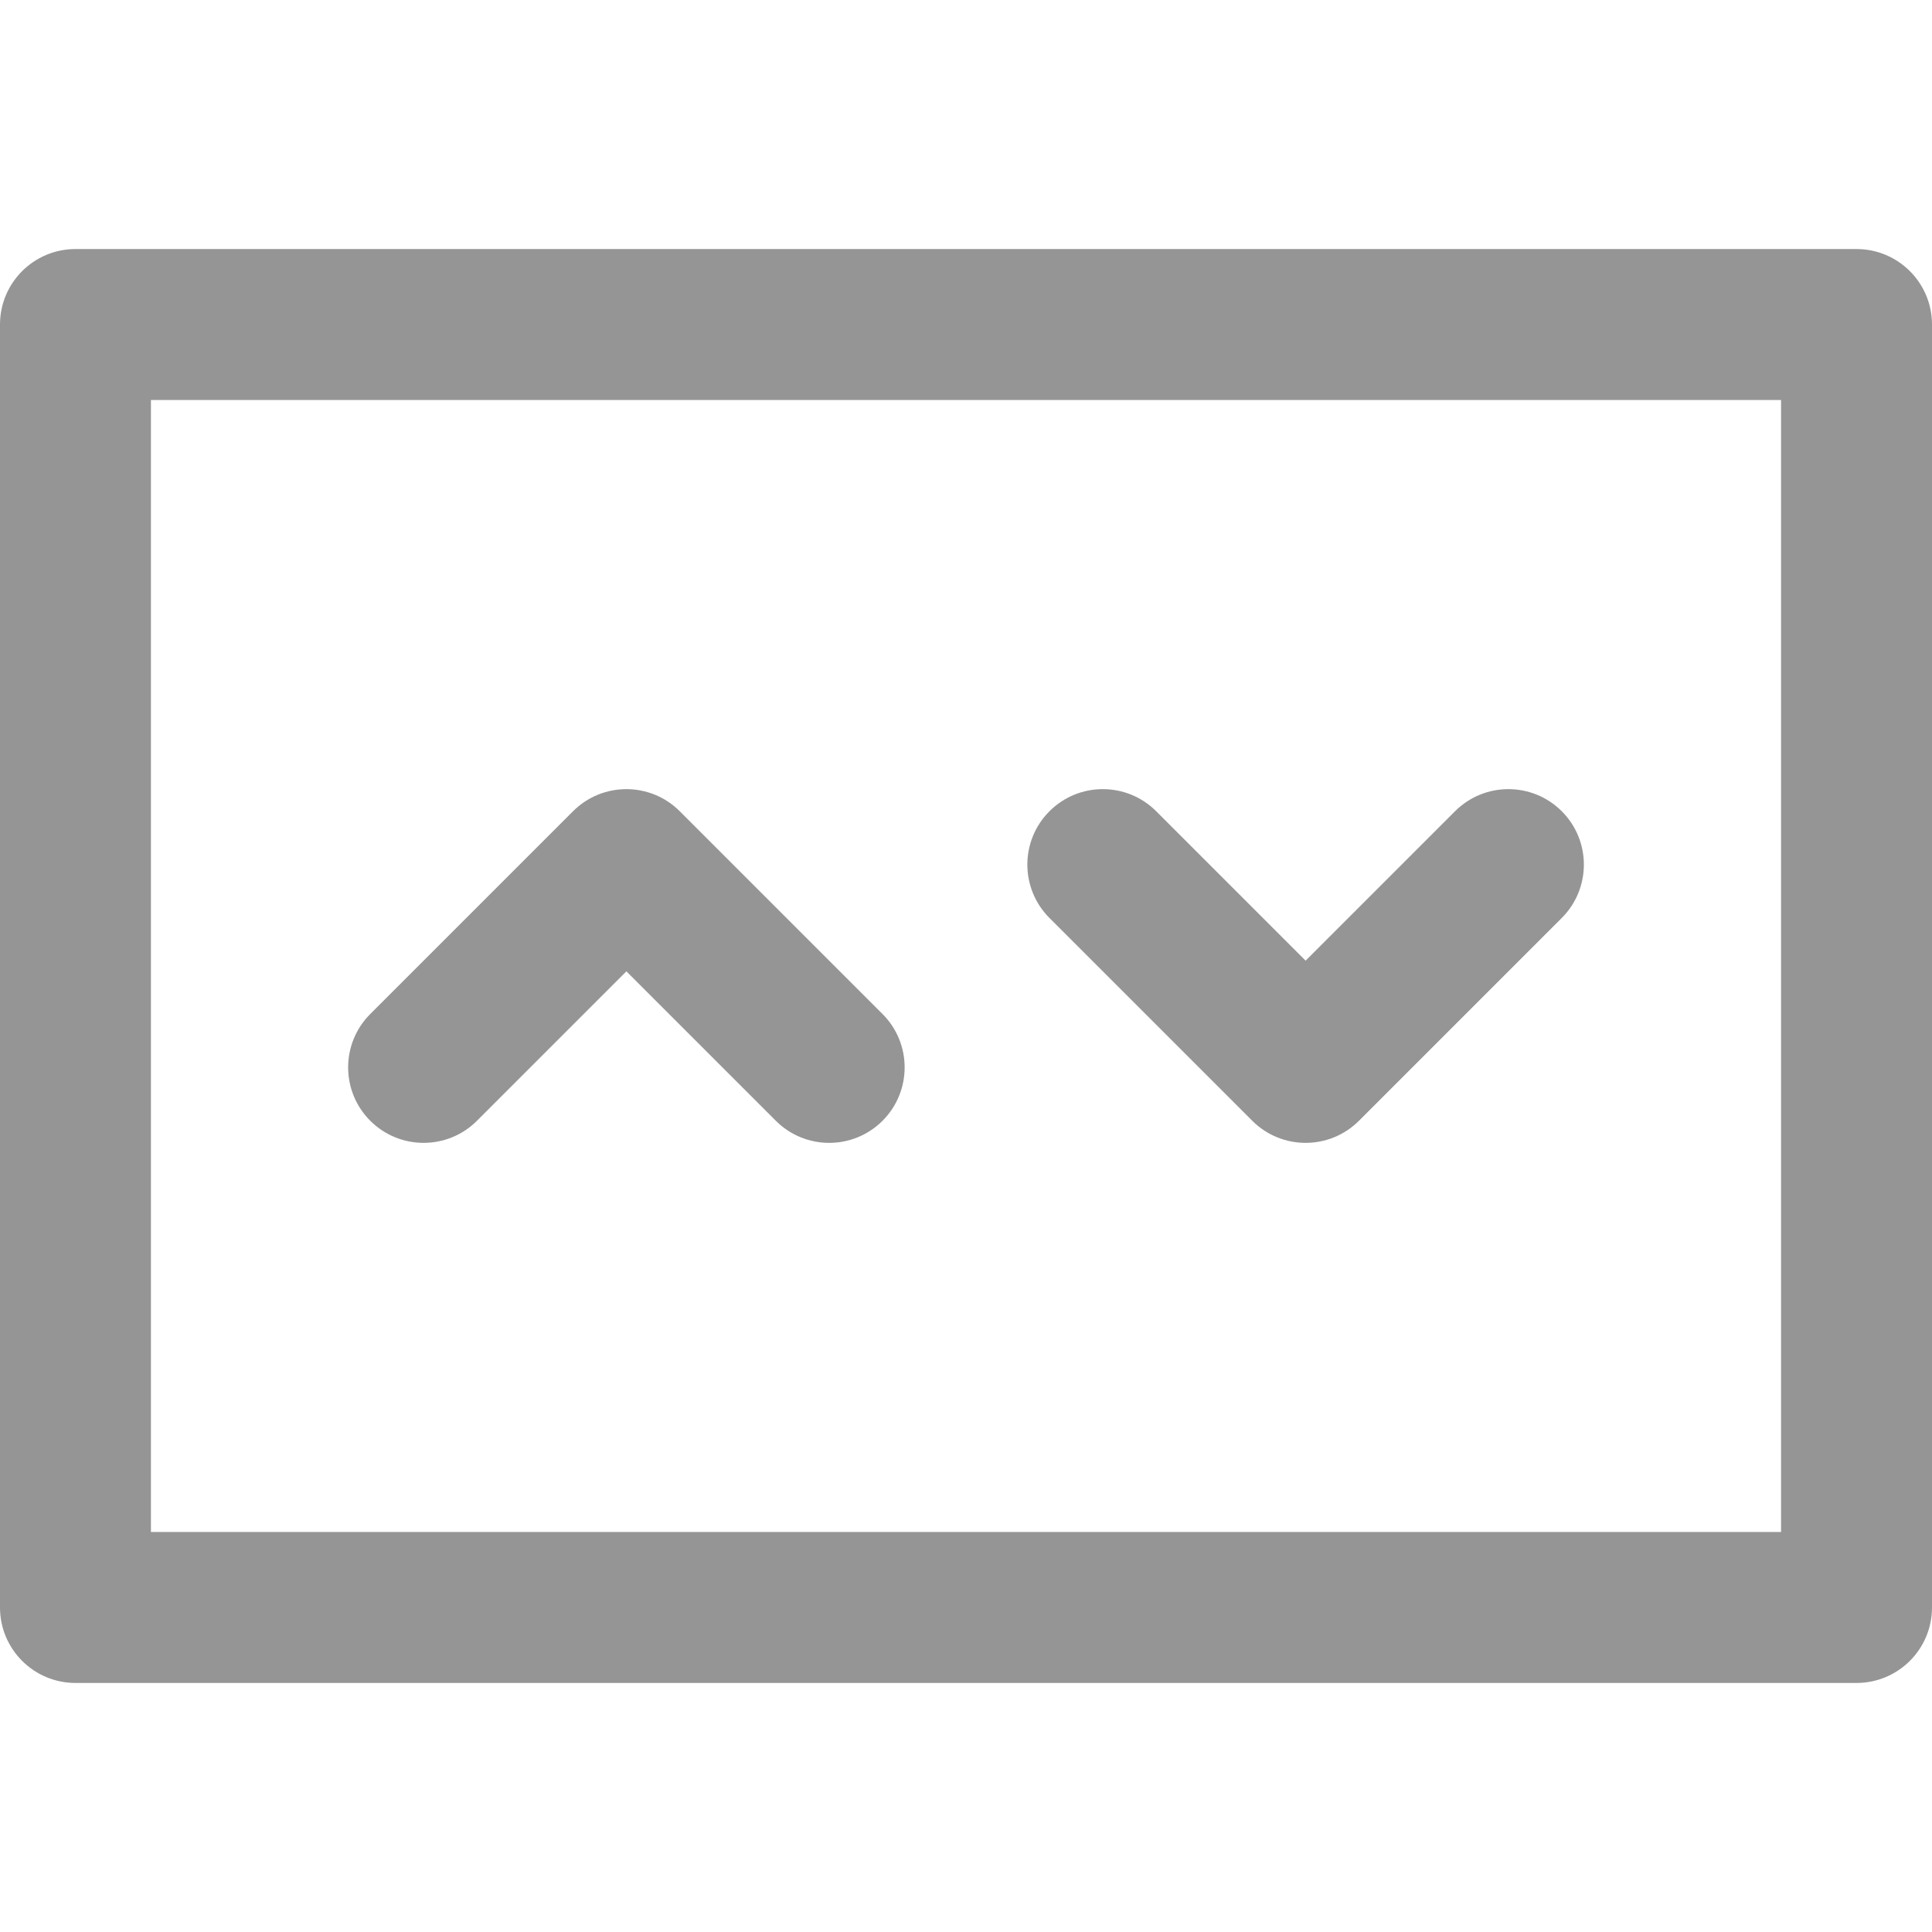 <?xml version="1.0"?>
<svg xmlns="http://www.w3.org/2000/svg" xmlns:xlink="http://www.w3.org/1999/xlink" version="1.1" id="Capa_1" x="0px" y="0px" viewBox="0 0 512 512" style="enable-background:new 0 0 512 512;" xml:space="preserve" width="512px" height="512px" class=""><g><g>
	<g>
		<g>
			<path d="M331.858,297.012c7.811,7.811,20.474,7.811,28.284,0l53.74-53.74c7.811-7.811,7.811-20.474,0-28.284     c-7.811-7.81-20.474-7.811-28.284,0L346,254.586l-39.598-39.598c-7.811-7.811-20.474-7.811-28.284,0     c-7.81,7.811-7.811,20.474,0,28.284L331.858,297.012z" data-original="#000000" class="active-path" data-old_color="#842929" fill="#959595"/>
			<path d="M126.402,297.012L166,257.414l39.598,39.598c7.811,7.811,20.474,7.811,28.284,0c7.811-7.811,7.811-20.474,0-28.284     l-53.74-53.74c-7.811-7.811-20.474-7.811-28.284,0l-53.74,53.74c-7.811,7.811-7.811,20.474,0,28.284     C105.929,304.822,118.592,304.823,126.402,297.012z" data-original="#000000" class="active-path" data-old_color="#842929" fill="#959595"/>
			<path d="M492,66H20C8.954,66,0,74.954,0,86v340c0,11.046,8.954,20,20,20h472c11.046,0,20-8.954,20-20V86     C512,74.954,503.046,66,492,66z M472,406H40V106h432V406z" data-original="#000000" class="active-path" data-old_color="#842929" fill="#959595"/>
		</g>
	</g>
</g></g> </svg>
